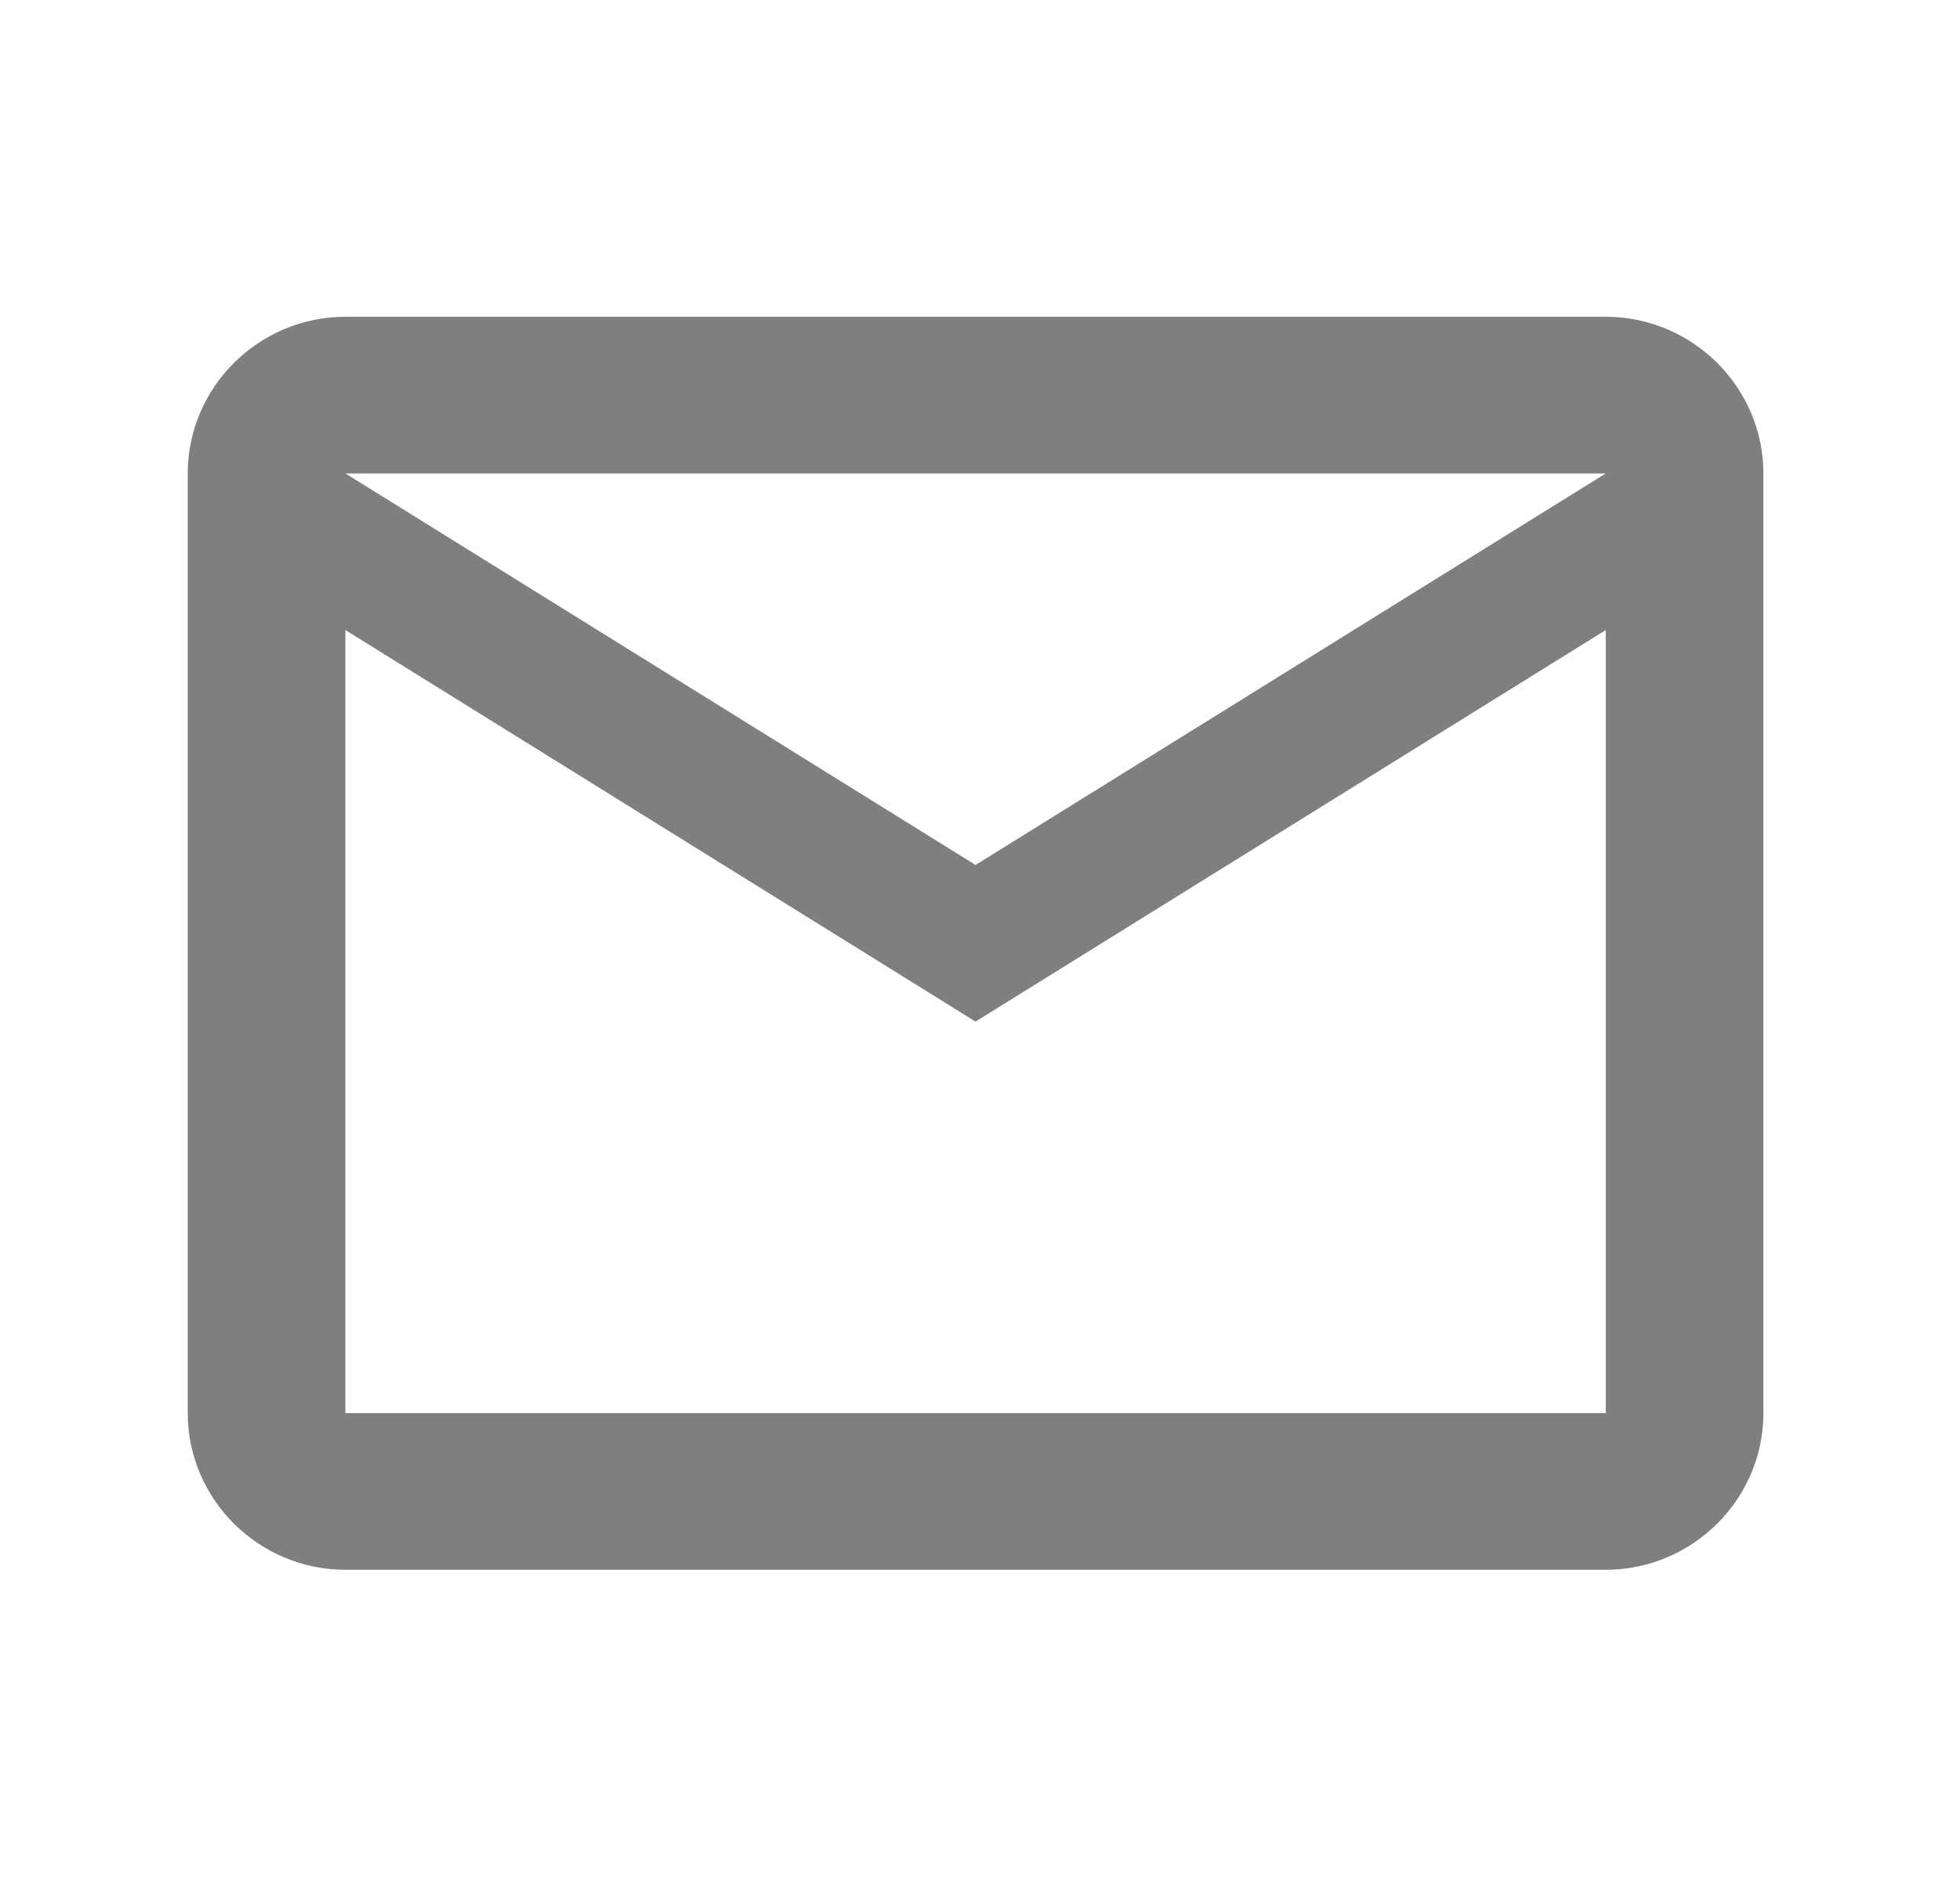<svg width="29" height="28" viewBox="0 0 29 28" fill="none" xmlns="http://www.w3.org/2000/svg">
<g clip-path="url(#clip0_269_58407)">
<path d="M26.091 7.003C26.091 5.729 25.041 4.686 23.759 4.686H5.11C3.827 4.686 2.778 5.729 2.778 7.003V20.904C2.778 22.178 3.827 23.221 5.11 23.221H23.759C25.041 23.221 26.091 22.178 26.091 20.904V7.003ZM23.759 7.003L14.434 12.795L5.11 7.003H23.759ZM23.759 20.904H5.11V9.32L14.434 15.112L23.759 9.32V20.904Z" fill="#7F7F7F"/>
</g>
<defs>
<clipPath id="clip0_269_58407">
<rect width="27.975" height="27.801" fill="white" transform="translate(0.447 0.053)"/>
</clipPath>
</defs>
</svg>
